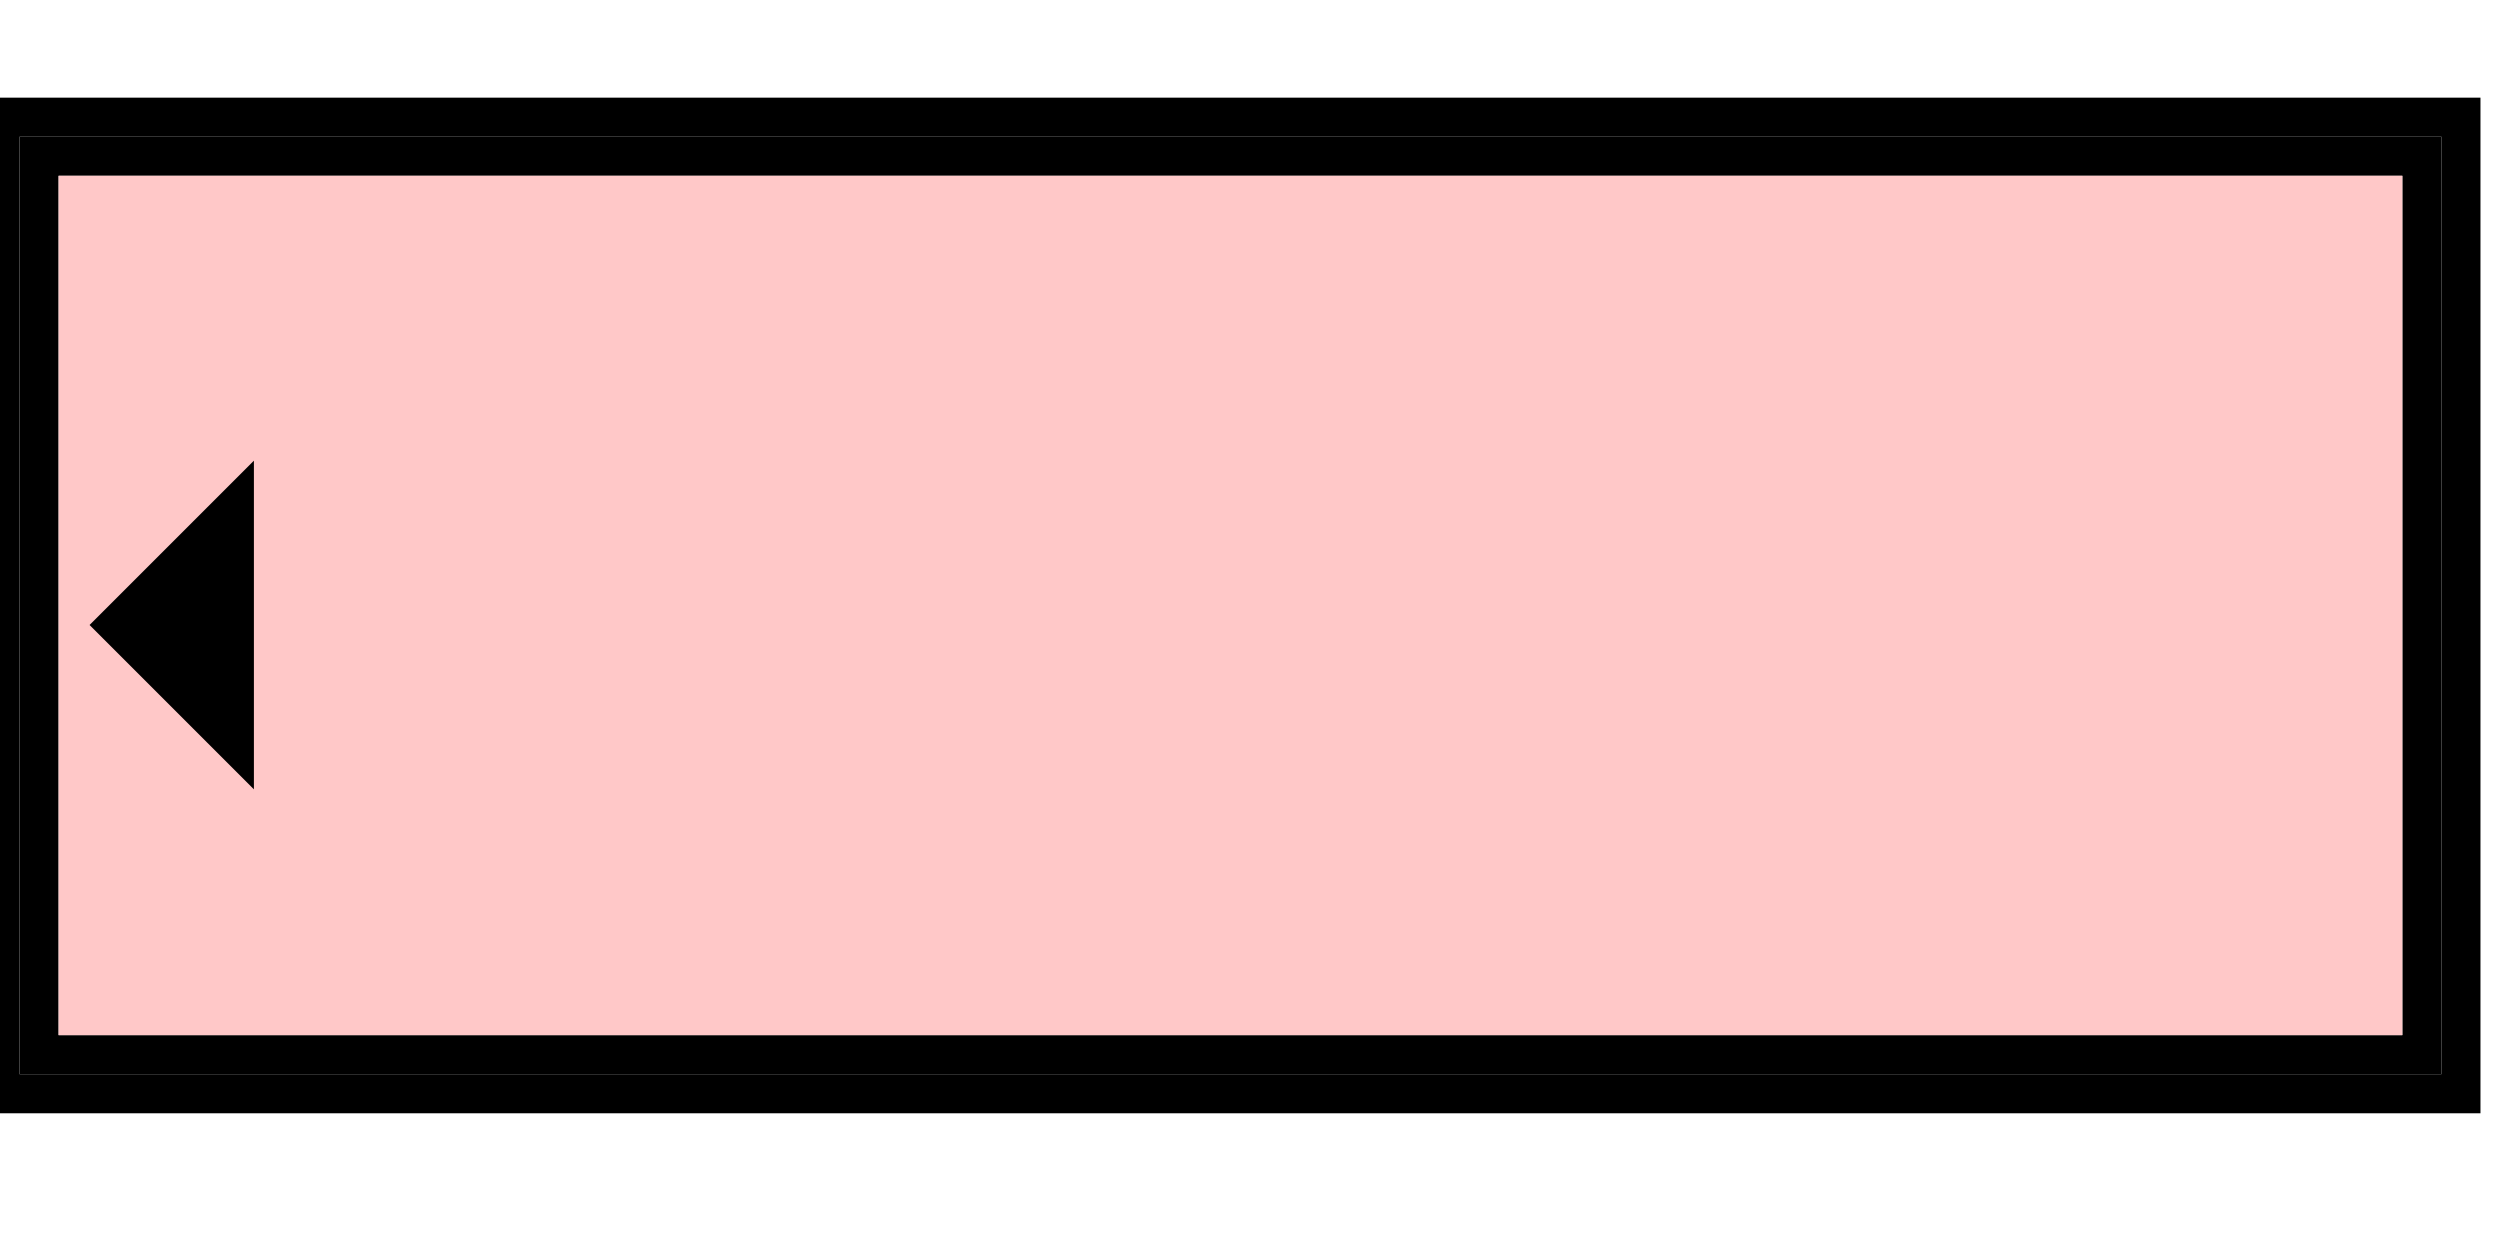<svg width="64" height="32">
  <g>
    <!-- Block -->
    <path stroke="rgb(0,0,0)" fill="none" d="M 0,3 L 63,3 L 63,28 L 0,28 z " />
    <path stroke="rgb(0,0,0)" fill="none" d="M 1,4 L 62,4 L 62,27 L 1,27 z " />
    <path stroke="rgb(255,200,200)" fill="rgb(255,200,200)" d="M 2,5 L 61,5 L 61,26 L 2,26 z " />
    <!--<path stroke="rgb(0,0,0)" fill="black" d="M 1,24 L 5,24 L 5,27 L 1,27 z " />-->
<path stroke="rgb(0,0,0)" fill="black" d="M 3,16 L 6,19 L 6,13 z " />
  </g>
</svg>
